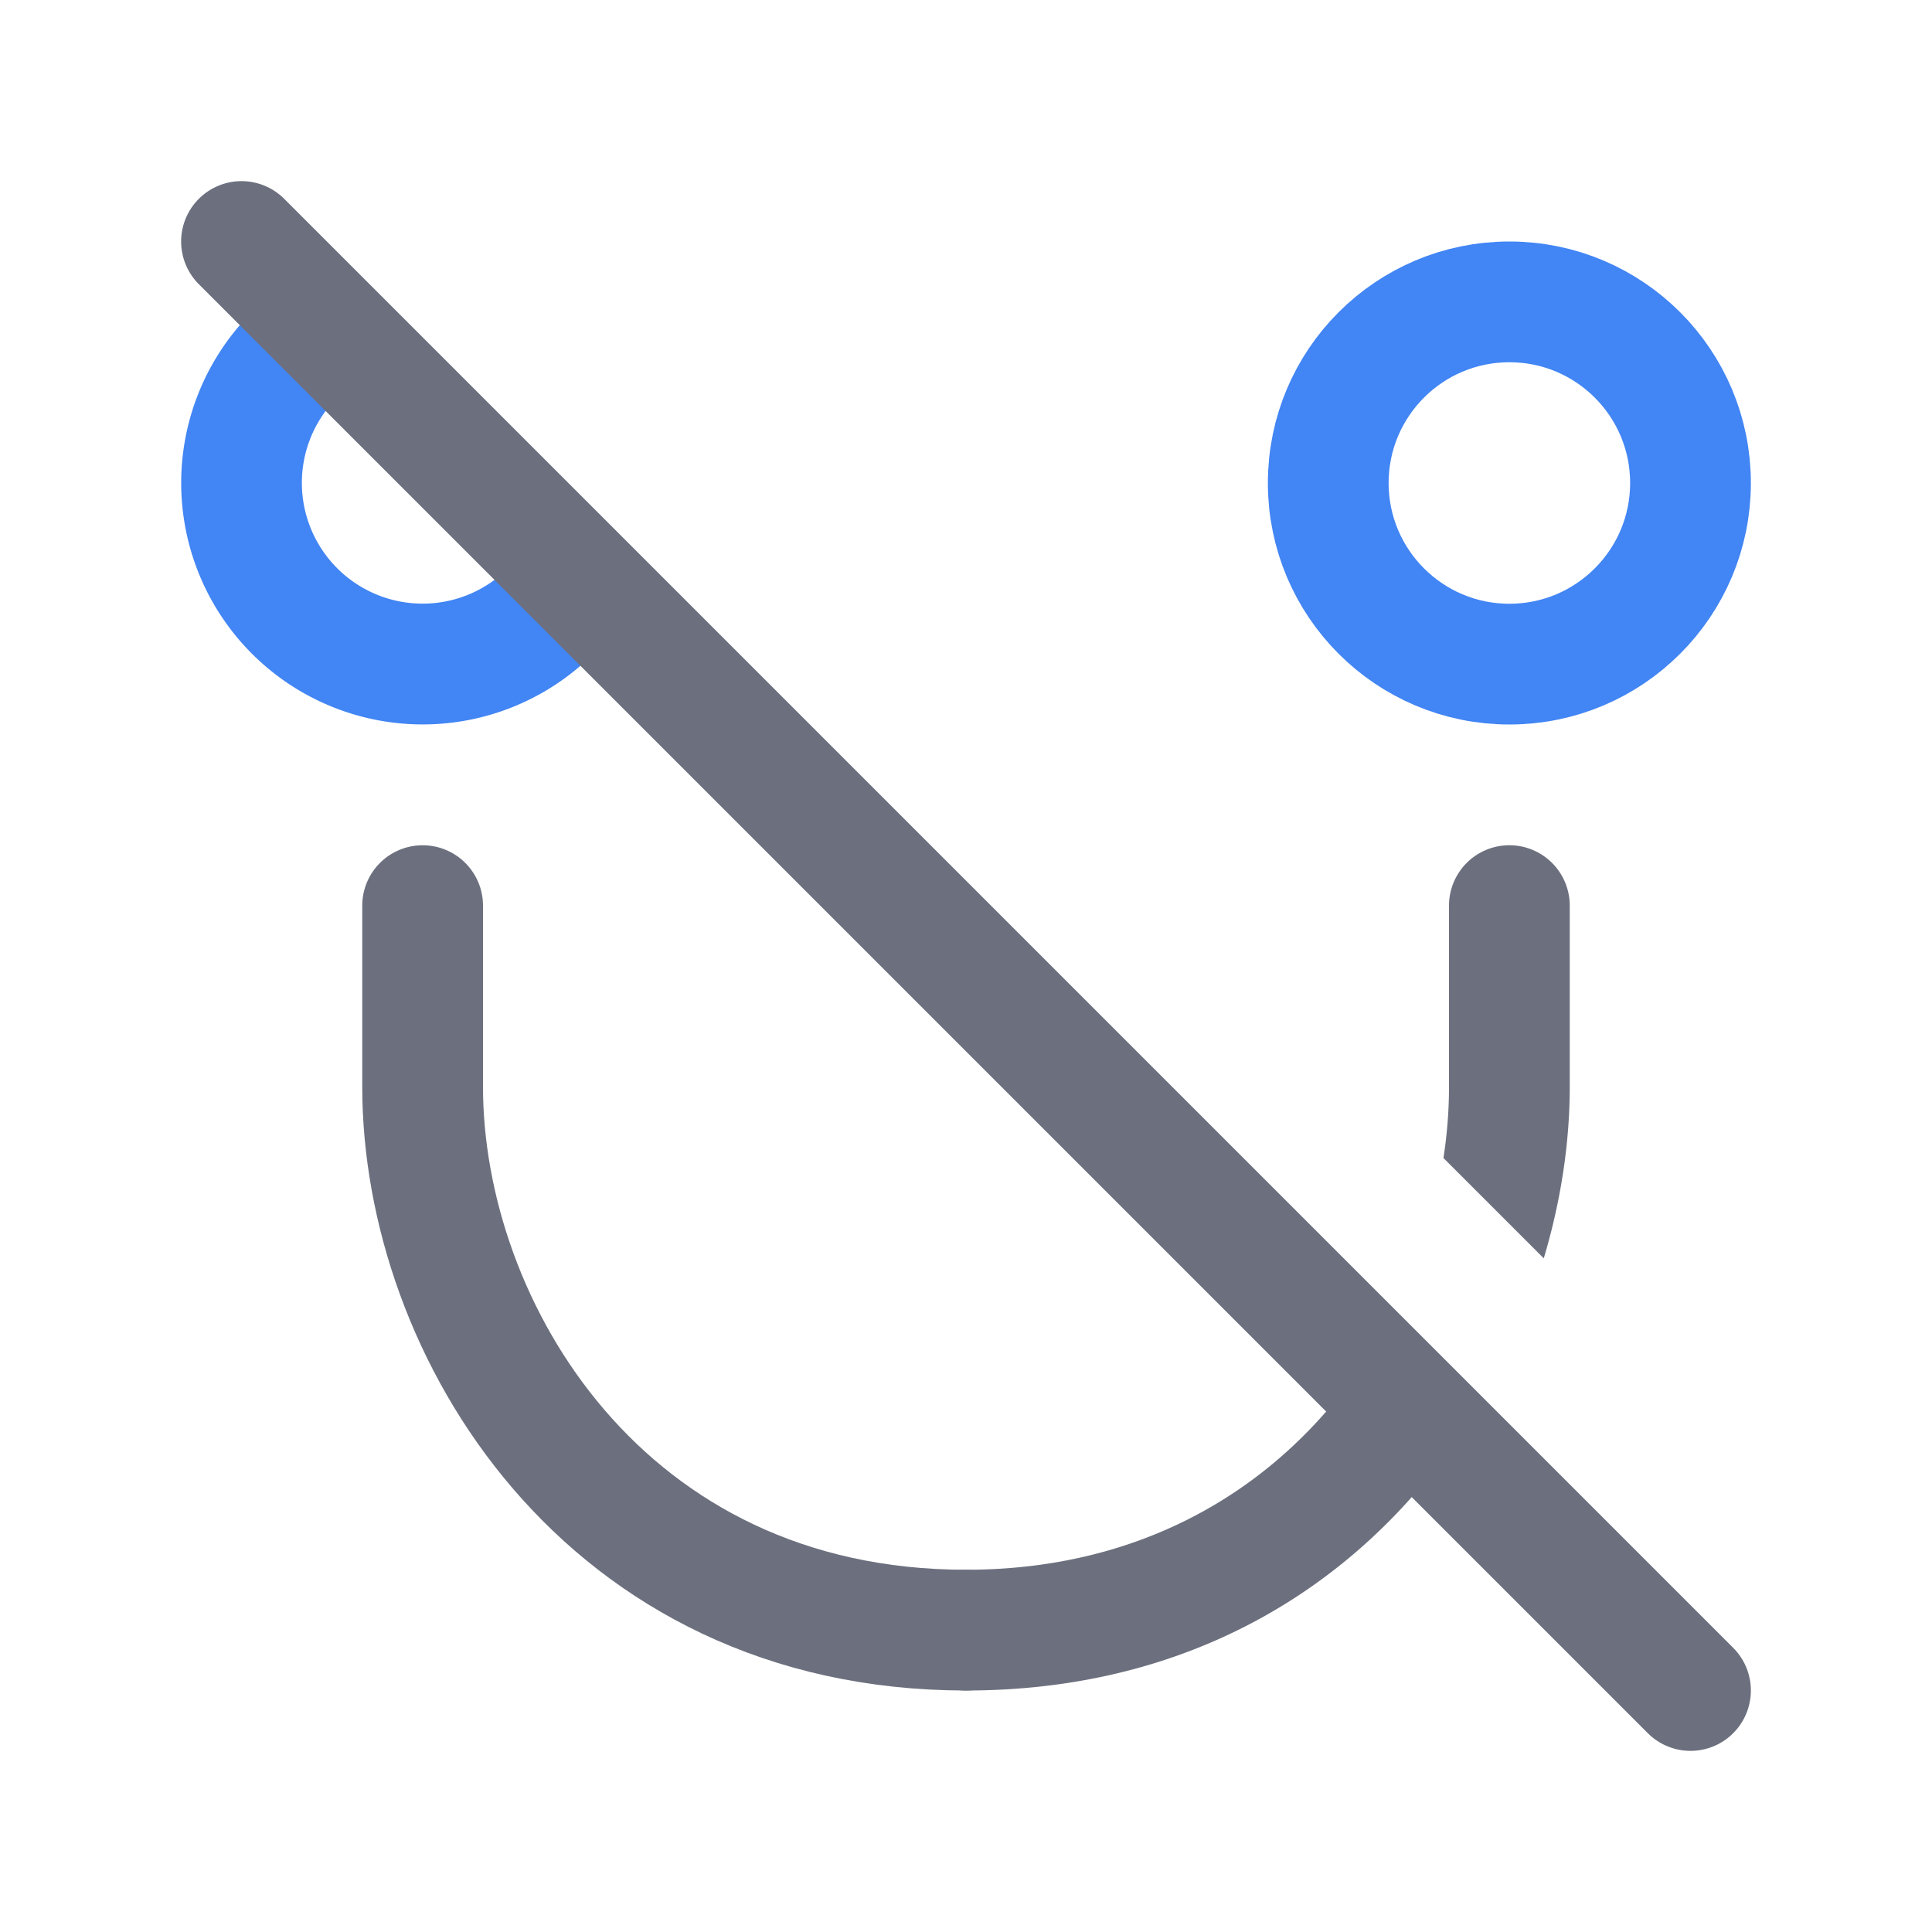 <svg width="16" height="16" viewBox="0 0 16 16" fill="none" xmlns="http://www.w3.org/2000/svg"><path d="M3.5 7.5V9c0 2 1.5 4.5 4.5 4.5" stroke="#6C707E" stroke-linecap="round"/><circle cx="12.5" cy="4" r="1.5" stroke="#4285F4"/><path fill-rule="evenodd" clip-rule="evenodd" d="M11.536 10.87C10.936 12.04 9.753 13 8 13a.5.5 0 0 0 0 1c2.064 0 3.484-1.065 4.27-2.398l-.734-.733zm1.249-.45C12.928 9.943 13 9.459 13 9V7.5a.5.5 0 0 0-1 0V9c0 .193-.015.39-.046.59l.83.83z" fill="#6C707E"/><path fill-rule="evenodd" clip-rule="evenodd" d="M2.795 2.128a2 2 0 1 0 2.577 2.577l-.889-.889a1 1 0 1 1-.8-.8l-.888-.888z" fill="#4285F4"/><path d="M2 2l12 12" stroke="#6C707E" stroke-linecap="round"/></svg>